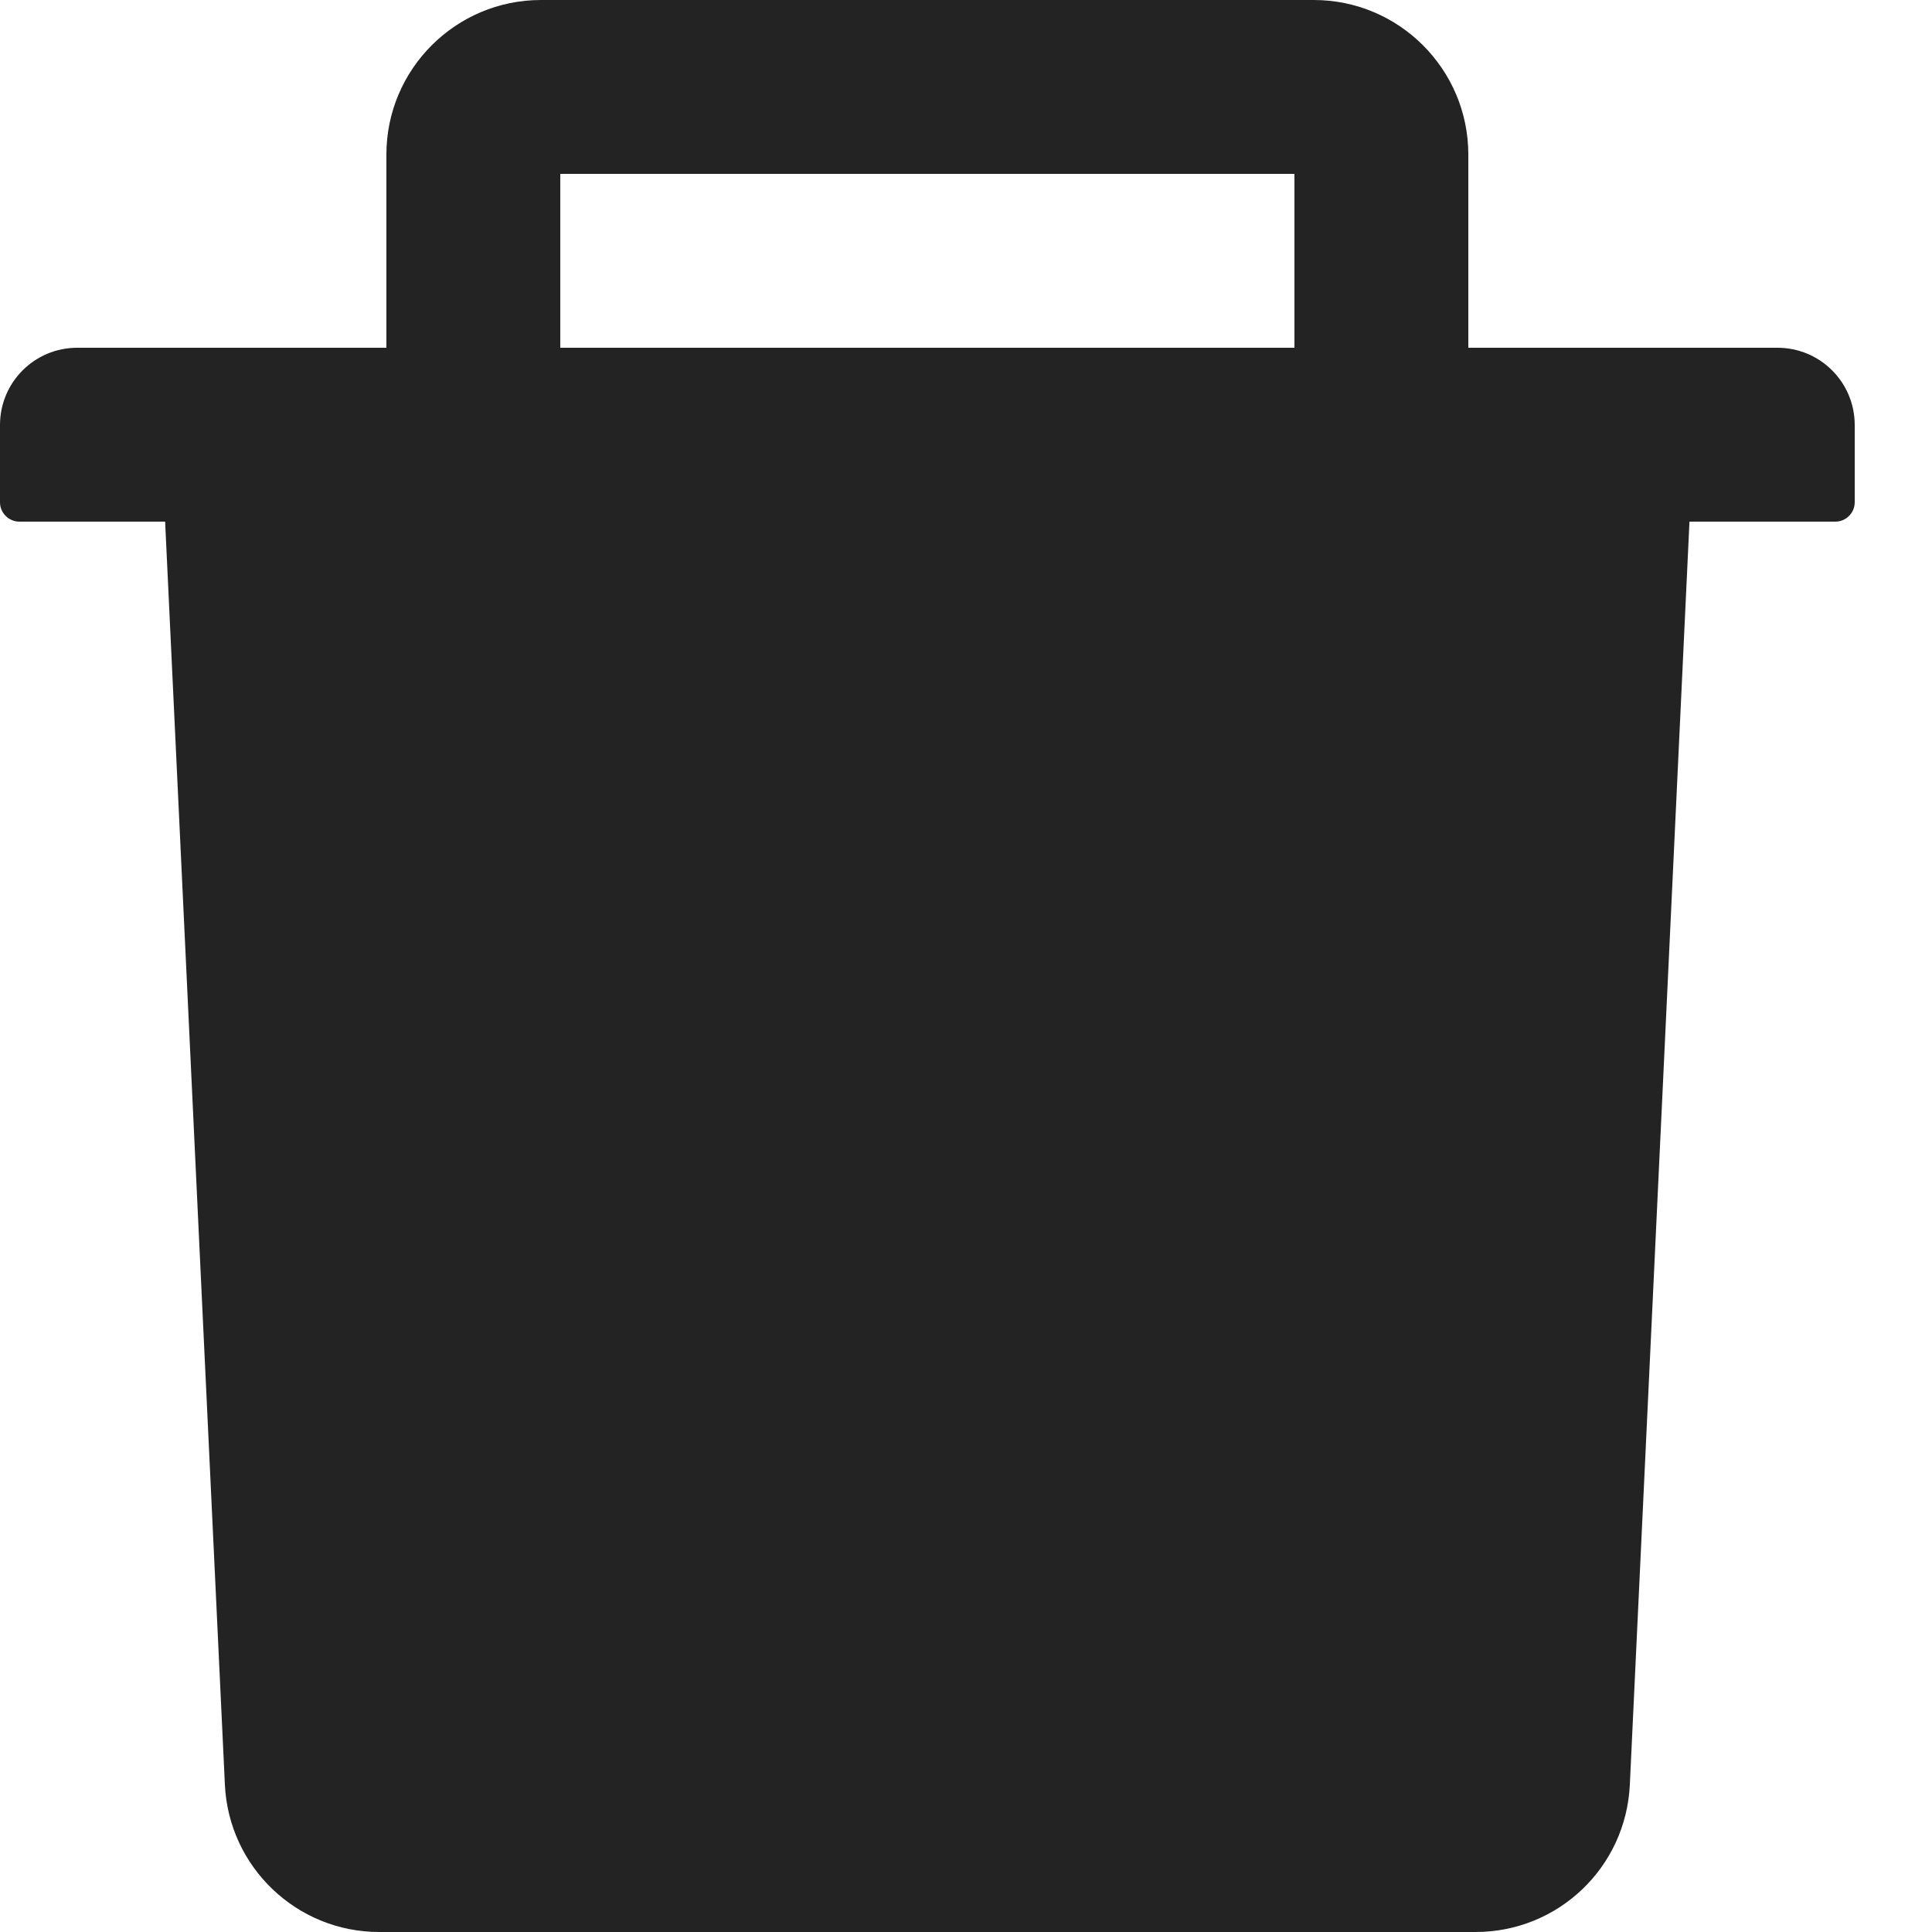 <svg width="15" height="15" viewBox="0 0 15 15" fill="none" xmlns="http://www.w3.org/2000/svg">
<path d="M13.8 2.7H11.4V1.2C11.4 0.538 10.862 0 10.2 0H4.2C3.538 0 3 0.538 3 1.2V2.7H0.6C0.268 2.7 0 2.968 0 3.3V3.9C0 3.982 0.068 4.05 0.15 4.05H1.282L1.746 13.856C1.776 14.496 2.304 15 2.944 15H11.456C12.098 15 12.624 14.498 12.654 13.856L13.117 4.05H14.25C14.332 4.05 14.4 3.982 14.4 3.9V3.3C14.4 2.968 14.132 2.7 13.8 2.7ZM10.05 2.7H4.35V1.35H10.05V2.7Z" fill="#232323"/>
</svg>
